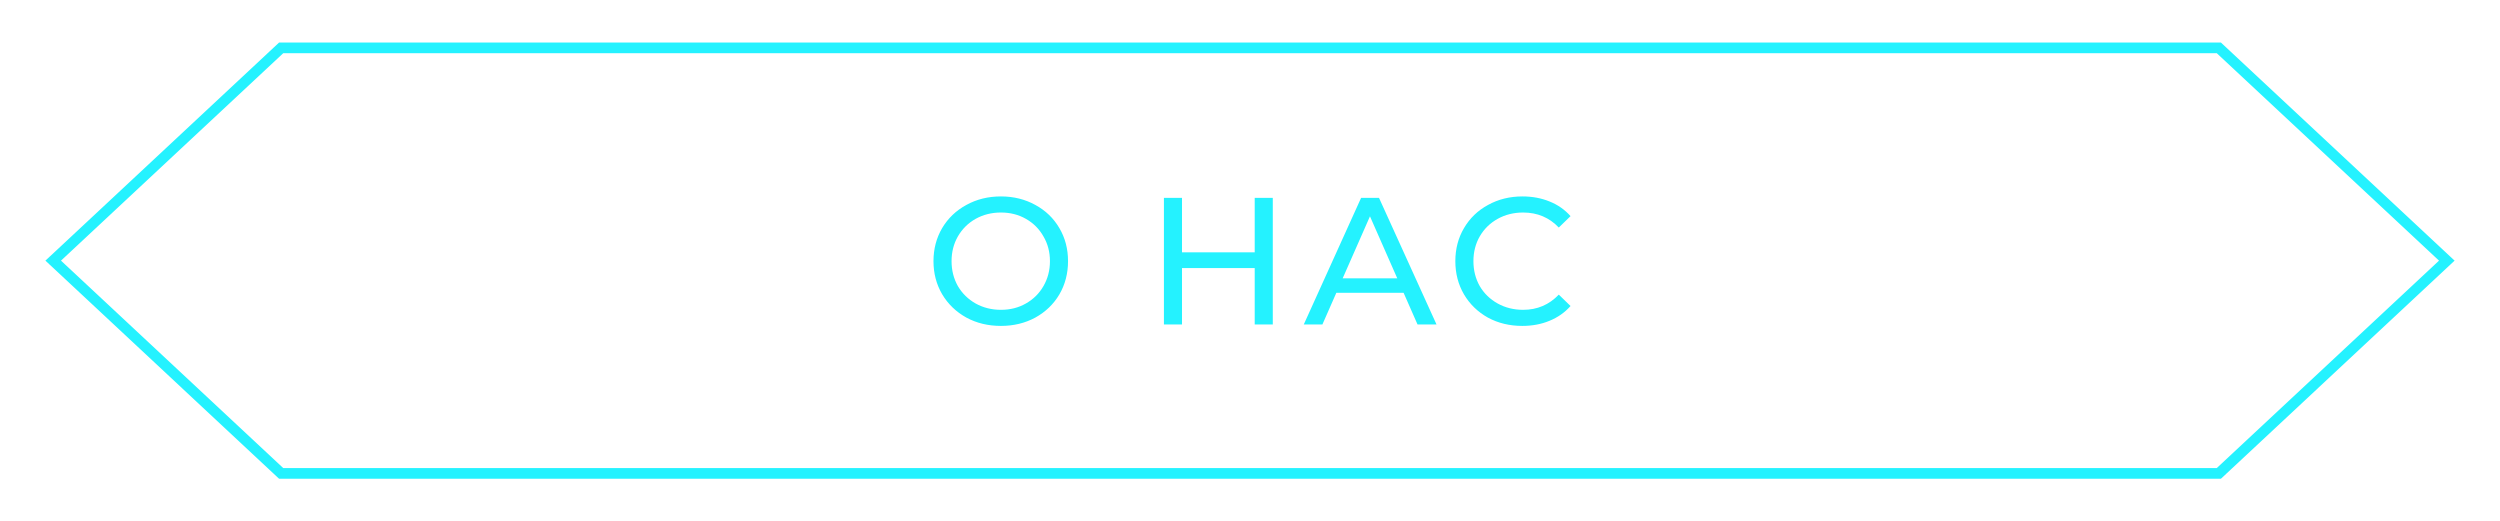 <svg width="470" height="98" viewBox="0 0 470 98" fill="none" xmlns="http://www.w3.org/2000/svg">
<g filter="url(#filter0_d)">
<path d="M52.857 9L10 49L52.857 89H417.143L460 49L417.143 9H52.857Z" stroke="#24F2FF" stroke-width="2"/>
</g>
<path d="M188.176 61.272C185.773 61.272 183.609 60.751 181.682 59.708C179.755 58.643 178.237 57.181 177.126 55.322C176.038 53.463 175.494 51.389 175.494 49.1C175.494 46.811 176.038 44.737 177.126 42.878C178.237 41.019 179.755 39.569 181.682 38.526C183.609 37.461 185.773 36.928 188.176 36.928C190.556 36.928 192.709 37.461 194.636 38.526C196.563 39.569 198.07 41.019 199.158 42.878C200.246 44.714 200.79 46.788 200.79 49.1C200.79 51.412 200.246 53.497 199.158 55.356C198.07 57.192 196.563 58.643 194.636 59.708C192.709 60.751 190.556 61.272 188.176 61.272ZM188.176 58.246C189.921 58.246 191.485 57.849 192.868 57.056C194.273 56.263 195.373 55.175 196.166 53.792C196.982 52.387 197.39 50.823 197.39 49.1C197.39 47.377 196.982 45.825 196.166 44.442C195.373 43.037 194.273 41.937 192.868 41.144C191.485 40.351 189.921 39.954 188.176 39.954C186.431 39.954 184.844 40.351 183.416 41.144C182.011 41.937 180.9 43.037 180.084 44.442C179.291 45.825 178.894 47.377 178.894 49.1C178.894 50.823 179.291 52.387 180.084 53.792C180.9 55.175 182.011 56.263 183.416 57.056C184.844 57.849 186.431 58.246 188.176 58.246ZM239.285 37.2V61H235.885V50.392H222.217V61H218.817V37.2H222.217V47.434H235.885V37.2H239.285ZM263.878 55.05H251.23L248.612 61H245.11L255.888 37.2H259.254L270.066 61H266.496L263.878 55.05ZM262.688 52.33L257.554 40.668L252.42 52.33H262.688ZM286.184 61.272C283.804 61.272 281.65 60.751 279.724 59.708C277.82 58.643 276.324 57.192 275.236 55.356C274.148 53.497 273.604 51.412 273.604 49.1C273.604 46.788 274.148 44.714 275.236 42.878C276.324 41.019 277.831 39.569 279.758 38.526C281.684 37.461 283.838 36.928 286.218 36.928C288.076 36.928 289.776 37.245 291.318 37.88C292.859 38.492 294.174 39.41 295.262 40.634L293.052 42.776C291.261 40.895 289.028 39.954 286.354 39.954C284.586 39.954 282.988 40.351 281.56 41.144C280.132 41.937 279.01 43.037 278.194 44.442C277.4 45.825 277.004 47.377 277.004 49.1C277.004 50.823 277.4 52.387 278.194 53.792C279.01 55.175 280.132 56.263 281.56 57.056C282.988 57.849 284.586 58.246 286.354 58.246C289.006 58.246 291.238 57.294 293.052 55.39L295.262 57.532C294.174 58.756 292.848 59.685 291.284 60.32C289.742 60.955 288.042 61.272 286.184 61.272Z" fill="#24F2FF"/>
<defs>
<filter id="filter0_d" x="0.534" y="0" width="468.931" height="98" filterUnits="userSpaceOnUse" color-interpolation-filters="sRGB">
<feFlood flood-opacity="0" result="BackgroundImageFix"/>
<feColorMatrix in="SourceAlpha" type="matrix" values="0 0 0 0 0 0 0 0 0 0 0 0 0 0 0 0 0 0 127 0"/>
<feOffset/>
<feGaussianBlur stdDeviation="4"/>
<feColorMatrix type="matrix" values="0 0 0 0 0.142 0 0 0 0 0.949 0 0 0 0 1 0 0 0 1 0"/>
<feBlend mode="normal" in2="BackgroundImageFix" result="effect1_dropShadow"/>
<feBlend mode="normal" in="SourceGraphic" in2="effect1_dropShadow" result="shape"/>
</filter>
</defs>
</svg>
